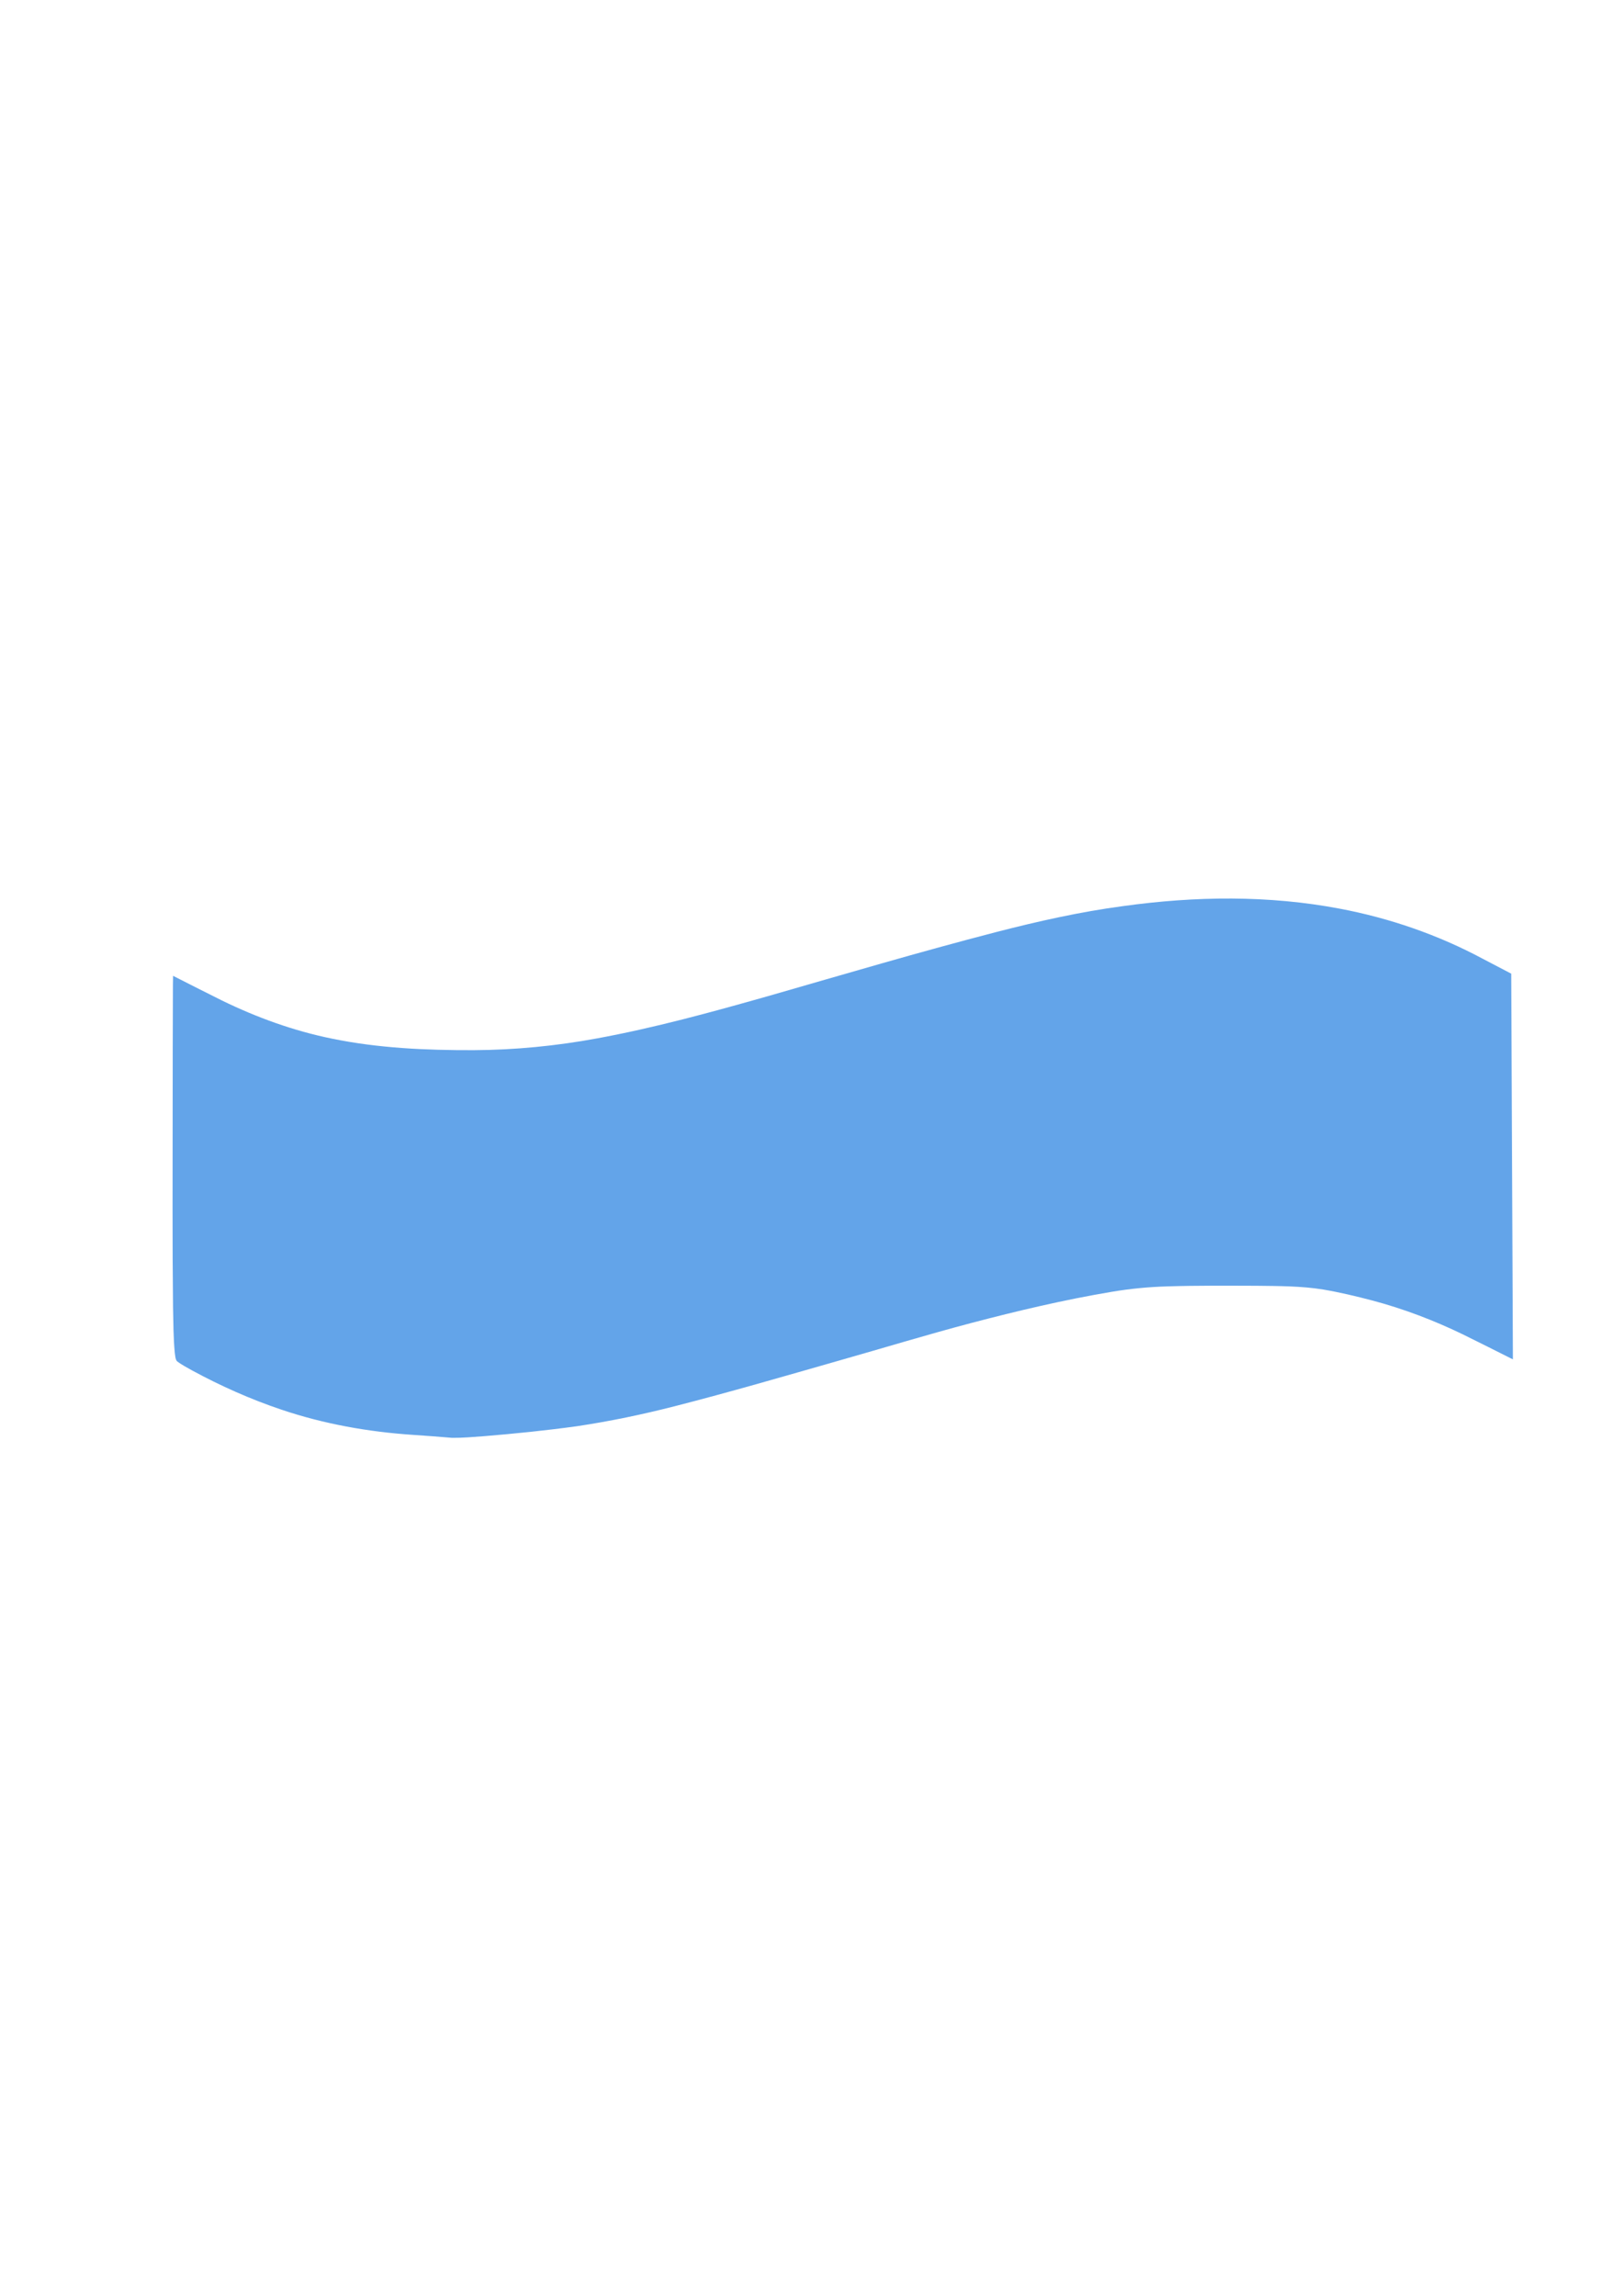 <?xml version="1.0" encoding="UTF-8" standalone="no"?>
<!-- Created with Inkscape (http://www.inkscape.org/) -->

<svg
   width="210mm"
   height="297mm"
   viewBox="0 0 210 297"
   version="1.1"
   id="svg5"
   inkscape:version="1.1.2 (b8e25be8, 2022-02-05)"
   sodipodi:docname="tilde.svg"
   xmlns:inkscape="http://www.inkscape.org/namespaces/inkscape"
   xmlns:sodipodi="http://sodipodi.sourceforge.net/DTD/sodipodi-0.dtd"
   xmlns="http://www.w3.org/2000/svg"
   xmlns:svg="http://www.w3.org/2000/svg">
  <sodipodi:namedview
     id="namedview7"
     pagecolor="rgb(99, 164, 233)"
     bordercolor="rgb(99, 164, 233)"
     borderopacity="1.0"
     inkscape:pageshadow="2"
     inkscape:pageopacity="0.0"
     inkscape:pagecheckerboard="0"
     inkscape:document-units="mm"
     showgrid="false"
     inkscape:zoom="0.51758558"
     inkscape:cx="396.06977"
     inkscape:cy="561.25984"
     inkscape:window-width="1500"
     inkscape:window-height="737"
     inkscape:window-x="202"
     inkscape:window-y="25"
     inkscape:window-maximized="0"
     inkscape:current-layer="layer1" />
  <defs
     id="defs2" />
  <g
     inkscape:label="Layer 1"
     inkscape:groupmode="layer"
     id="layer1">
    <path
       style="fill:rgb(99, 164, 233);stroke-width:0.425"
       d="m 53.409,185.621 c -5.763,-0.387 -11.499,-1.405 -16.977,-3.254 -3.998,-1.344 -7.867,-3.066 -11.573,-5.077 -0.67,-0.382 -1.365,-0.733 -1.976,-1.207 -0.217,-0.318 -0.211,-0.731 -0.271,-1.1 -0.18,-1.953 -0.182,-3.917 -0.223,-5.877 -0.098,-8.454 -0.049,-16.909 -0.049,-25.364 0.012,-5.441 0.004,-10.882 0.035,-16.323 0.005,-0.394 0.011,-0.787 0.017,-1.181 2.114,1.067 4.218,2.153 6.341,3.2 4.503,2.194 9.252,3.914 14.165,4.915 6.042,1.249 12.238,1.521 18.392,1.503 5.348,-0.026 10.689,-0.551 15.947,-1.521 7.463,-1.37 14.786,-3.388 22.081,-5.453 9.847,-2.828 19.671,-5.741 29.591,-8.308 5.411,-1.395 10.875,-2.622 16.418,-3.357 9.294,-1.294 18.816,-1.423 28.058,0.341 6.432,1.217 12.69,3.379 18.463,6.471 1.229,0.643 2.457,1.285 3.686,1.928 0.073,16.633 0.146,33.266 0.219,49.9 -2.163,-1.08 -4.316,-2.179 -6.487,-3.24 -3.754,-1.817 -7.669,-3.307 -11.702,-4.377 -2.09,-0.55 -4.195,-1.052 -6.326,-1.415 -2.854,-0.466 -5.756,-0.452 -8.639,-0.489 -3.842,-0.011 -7.685,-0.041 -11.525,0.076 -2.416,0.071 -4.827,0.296 -7.21,0.701 -6.158,1.03 -12.239,2.471 -18.274,4.059 -5.712,1.51 -11.365,3.234 -17.048,4.847 -7.069,2.02 -14.128,4.079 -21.251,5.901 -4.169,1.067 -8.387,1.948 -12.643,2.584 -3.982,0.552 -7.984,0.955 -11.99,1.287 -1.384,0.098 -2.77,0.231 -4.159,0.216 -1.695,-0.153 -3.394,-0.265 -5.091,-0.386 z"
       id="path854"
       inkscape:export-filename="/Users/ksergi/Desktop/tilde.png"
       inkscape:export-xdpi="96"
       inkscape:export-ydpi="96" />
  </g>
</svg>
